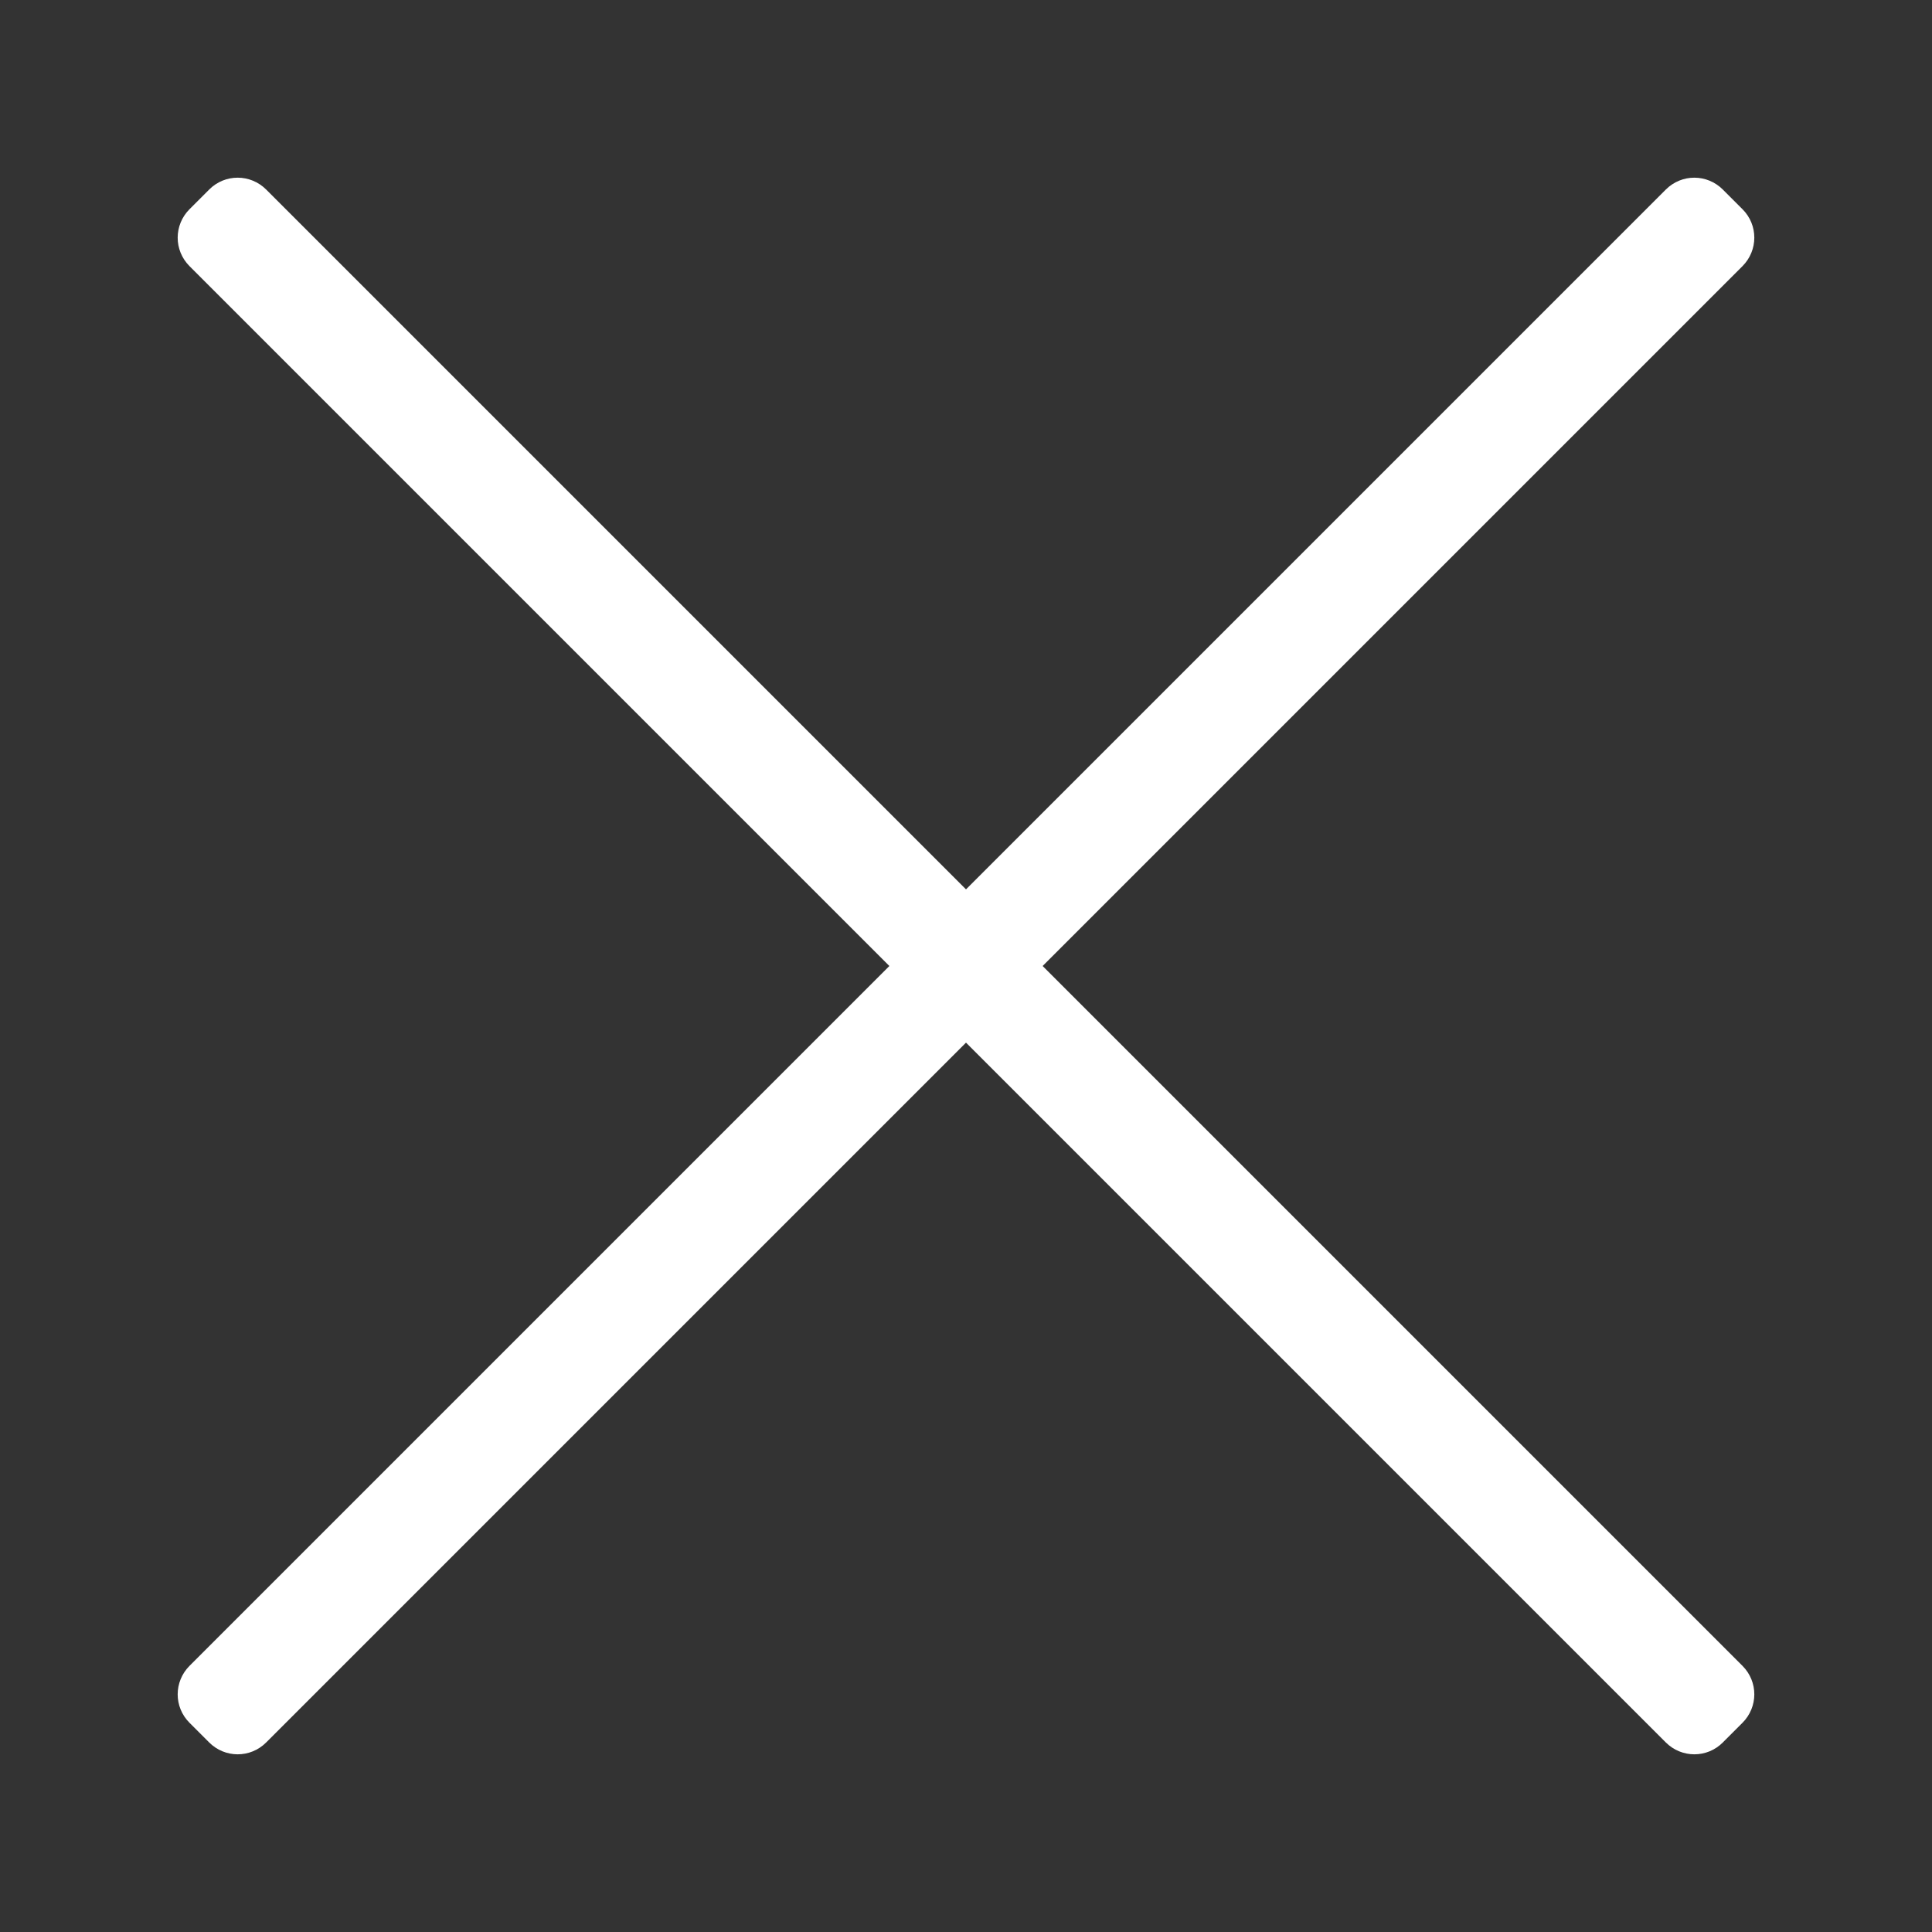 <svg xmlns="http://www.w3.org/2000/svg" width="24" height="24" viewBox="0 0 24 24">
  <rect x="0" y="0" width="24" height="24" fill="#333333" stroke="none"/>
  <path fill="#FFFFFF" fill-rule="evenodd" d="M21.645,3.307 C21.841,3.111 21.843,2.795 21.645,2.598 L21.402,2.355 C21.206,2.159 20.891,2.157 20.693,2.355 L12,11.048 L3.307,2.355 C3.111,2.159 2.795,2.157 2.598,2.355 L2.355,2.598 C2.159,2.794 2.157,3.109 2.355,3.307 L11.048,12 L2.355,20.693 C2.159,20.889 2.157,21.205 2.355,21.402 L2.598,21.645 C2.794,21.841 3.109,21.843 3.307,21.645 L12,12.952 L20.693,21.645 C20.889,21.841 21.205,21.843 21.402,21.645 L21.645,21.402 C21.841,21.206 21.843,20.891 21.645,20.693 L12.952,12 L21.645,3.307 Z"/>
</svg>
